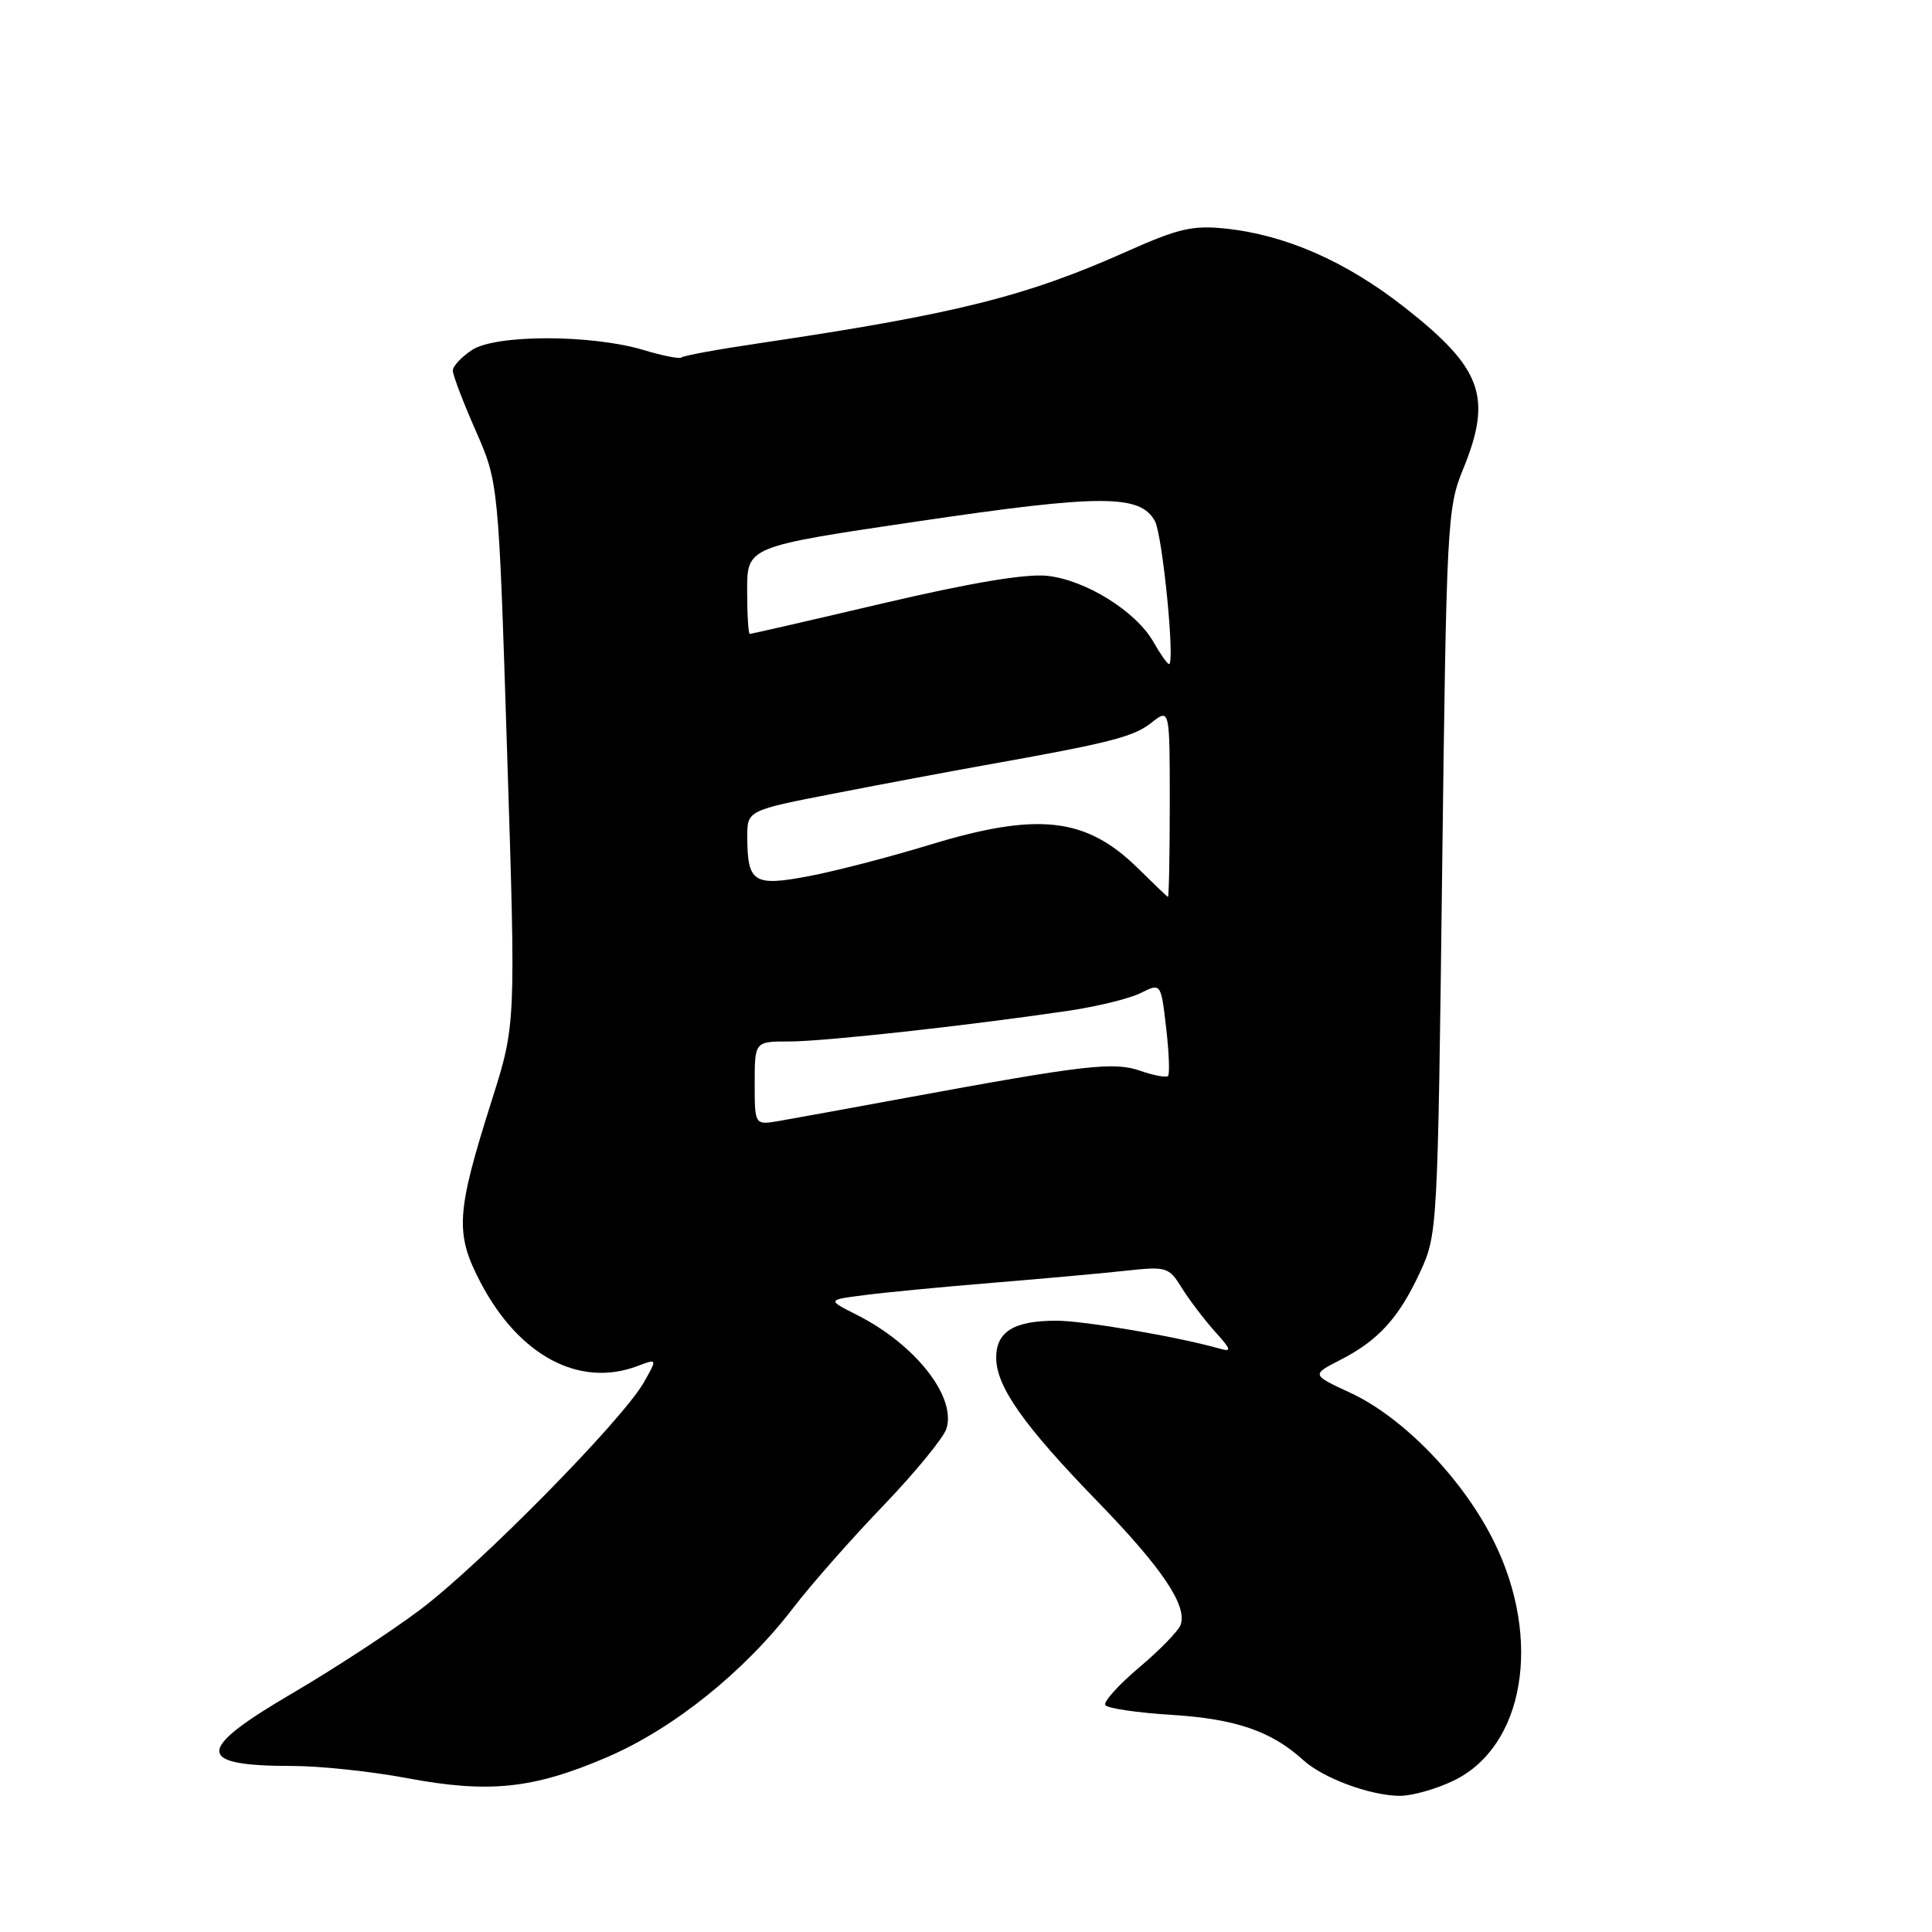 <?xml version="1.0" encoding="UTF-8" standalone="no"?>
<!DOCTYPE svg PUBLIC "-//W3C//DTD SVG 1.1//EN" "http://www.w3.org/Graphics/SVG/1.1/DTD/svg11.dtd" >
<svg xmlns="http://www.w3.org/2000/svg" xmlns:xlink="http://www.w3.org/1999/xlink" version="1.1" viewBox="0 0 256 256">
 <g >
 <path fill="currentColor"
d=" M 192.62 235.94 C 201.97 231.42 204.37 217.28 197.99 204.33 C 193.91 196.05 185.99 187.83 178.92 184.55 C 173.76 182.16 173.76 182.16 177.63 180.18 C 182.68 177.59 185.38 174.60 188.20 168.49 C 190.47 163.57 190.51 162.85 191.09 115.50 C 191.66 69.35 191.77 67.30 193.84 62.24 C 197.80 52.58 196.42 48.79 185.99 40.63 C 178.31 34.62 170.32 31.12 162.40 30.29 C 158.05 29.83 156.15 30.27 149.40 33.28 C 135.97 39.29 126.62 41.62 100.61 45.48 C 95.17 46.28 90.54 47.13 90.31 47.36 C 90.08 47.59 87.82 47.15 85.28 46.38 C 78.38 44.31 65.72 44.30 62.55 46.37 C 61.15 47.29 60.00 48.52 60.00 49.11 C 60.00 49.69 61.36 53.27 63.03 57.06 C 66.06 63.96 66.06 63.96 67.20 99.85 C 68.35 135.75 68.35 135.75 65.17 145.78 C 60.42 160.77 60.26 163.42 63.70 169.98 C 68.80 179.68 76.81 183.92 84.49 181.00 C 87.11 180.01 87.11 180.01 85.30 183.19 C 82.49 188.16 63.44 207.50 55.58 213.36 C 51.69 216.28 44.11 221.22 38.75 224.36 C 25.83 231.92 25.83 234.00 38.75 234.00 C 42.38 234.00 49.20 234.72 53.92 235.61 C 64.78 237.65 70.66 237.04 80.43 232.84 C 89.23 229.06 98.62 221.53 105.15 213.00 C 107.47 209.97 112.82 203.90 117.05 199.50 C 121.27 195.10 125.03 190.51 125.41 189.30 C 126.74 185.07 121.26 178.12 113.54 174.23 C 109.59 172.24 109.59 172.24 114.54 171.61 C 117.27 171.25 124.90 170.52 131.50 169.98 C 138.10 169.44 146.04 168.72 149.15 168.38 C 154.57 167.79 154.87 167.88 156.58 170.63 C 157.56 172.21 159.52 174.79 160.93 176.37 C 163.21 178.91 163.27 179.17 161.50 178.67 C 155.98 177.11 143.61 175.00 139.98 175.00 C 134.35 175.00 132.00 176.45 132.00 179.90 C 132.00 183.72 135.64 188.88 145.47 199.00 C 154.03 207.82 157.39 212.83 156.42 215.34 C 156.11 216.14 153.64 218.68 150.92 220.97 C 148.20 223.27 146.19 225.50 146.46 225.93 C 146.72 226.36 150.70 226.95 155.28 227.23 C 163.73 227.76 168.49 229.40 172.66 233.20 C 175.28 235.60 181.46 237.90 185.43 237.96 C 187.05 237.98 190.28 237.07 192.62 235.94 Z  M 100.00 143.55 C 100.00 138.00 100.00 138.00 104.61 138.00 C 109.16 138.00 127.86 135.95 141.46 133.95 C 145.29 133.39 149.64 132.33 151.13 131.59 C 153.83 130.24 153.83 130.24 154.52 136.18 C 154.90 139.45 155.01 142.32 154.77 142.57 C 154.52 142.81 152.88 142.51 151.11 141.89 C 147.59 140.66 143.78 141.10 120.00 145.48 C 112.58 146.85 105.04 148.22 103.25 148.53 C 100.00 149.09 100.00 149.09 100.00 143.55 Z  M 150.73 115.00 C 143.88 108.28 137.48 107.58 123.16 111.95 C 117.85 113.57 110.64 115.44 107.15 116.10 C 99.87 117.48 99.04 116.95 99.02 110.94 C 99.00 107.38 99.00 107.38 110.75 105.10 C 117.21 103.84 126.10 102.18 130.50 101.39 C 147.10 98.43 150.17 97.65 152.55 95.78 C 155.00 93.85 155.00 93.85 155.00 106.43 C 155.00 113.34 154.89 118.93 154.75 118.85 C 154.61 118.77 152.80 117.04 150.73 115.00 Z  M 152.84 85.07 C 150.53 81.00 143.85 76.85 138.77 76.30 C 135.92 76.00 128.73 77.20 117.10 79.92 C 107.53 82.17 99.54 84.00 99.35 84.00 C 99.16 84.00 99.00 81.39 99.00 78.21 C 99.00 72.42 99.00 72.42 121.77 69.06 C 145.91 65.49 151.12 65.49 153.04 69.07 C 154.05 70.97 155.73 88.01 154.90 87.99 C 154.68 87.99 153.75 86.67 152.84 85.07 Z "/>
</g>
</svg>